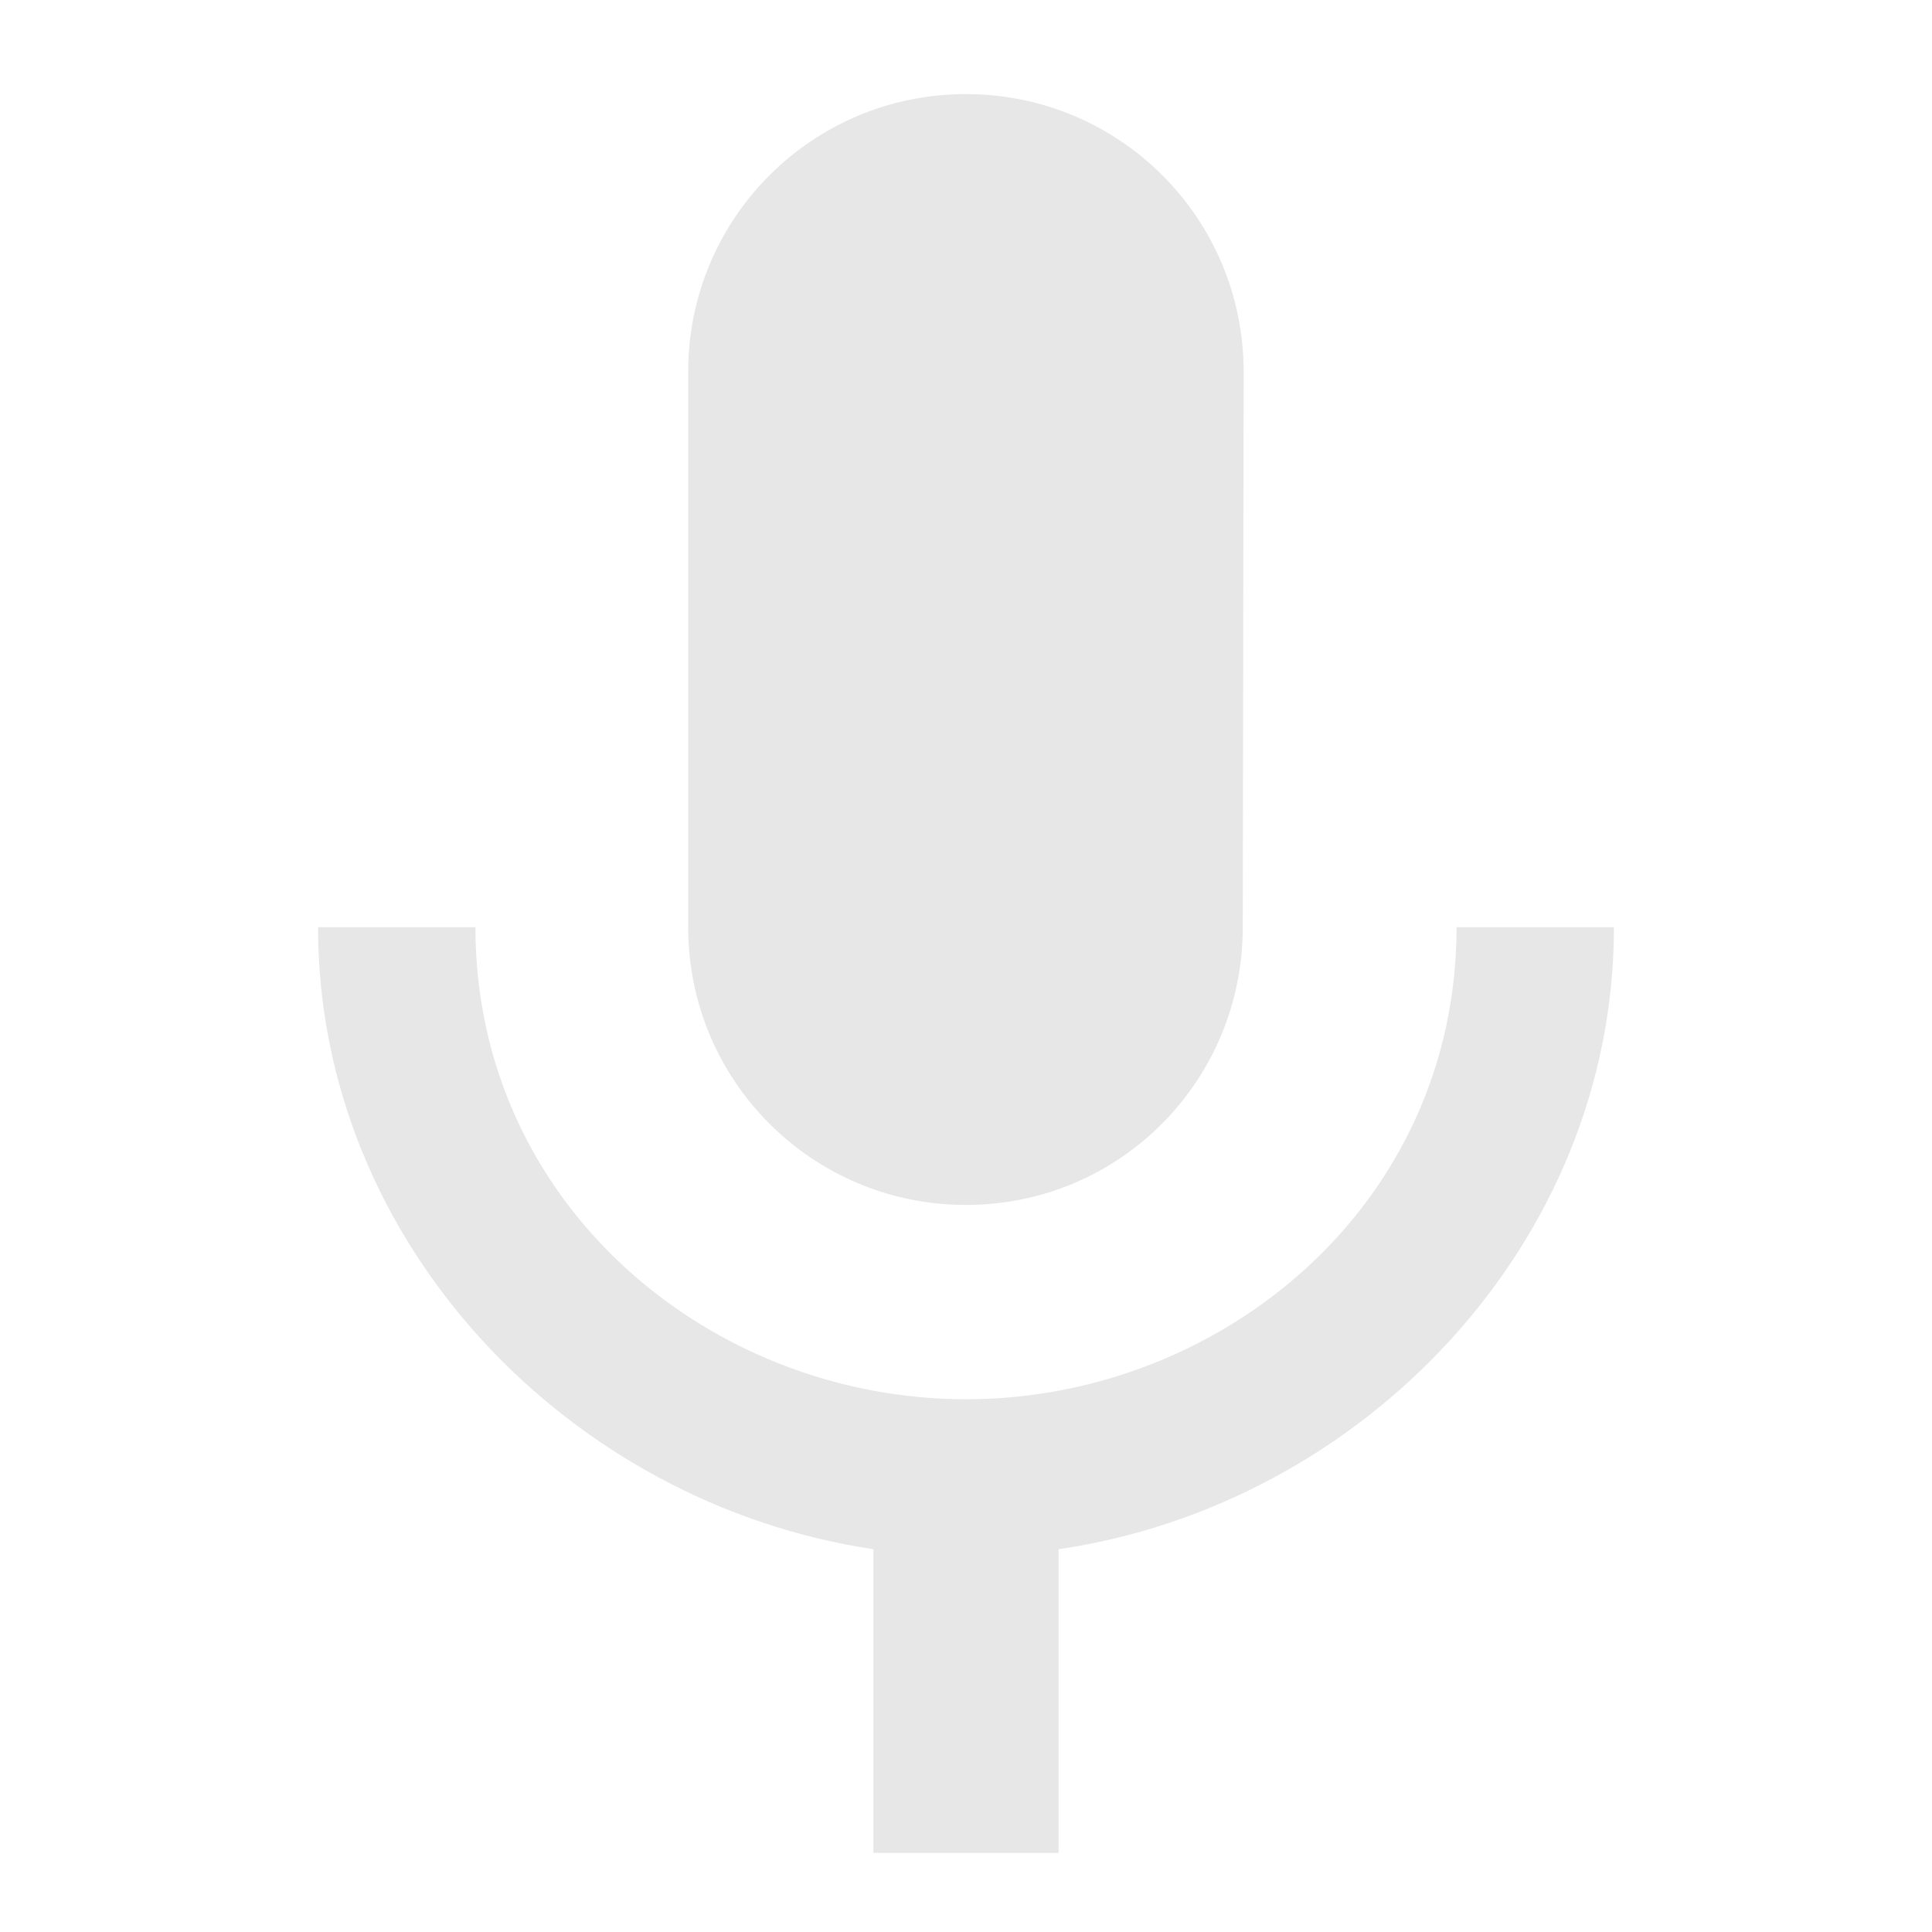 <?xml version="1.0" encoding="UTF-8" standalone="no"?>
<svg
   xmlns:dc="http://purl.org/dc/elements/1.1/"
   xmlns:cc="http://creativecommons.org/ns#"
   xmlns:rdf="http://www.w3.org/1999/02/22-rdf-syntax-ns#"
   xmlns:svg="http://www.w3.org/2000/svg"
   xmlns="http://www.w3.org/2000/svg"
   xmlns:sodipodi="http://sodipodi.sourceforge.net/DTD/sodipodi-0.dtd"
   xmlns:inkscape="http://www.inkscape.org/namespaces/inkscape"
   width="24"
   height="24"
   viewBox="0 0 24 24"
   id="svg2"
   version="1.1"
   inkscape:version="0.91 r13725"
   sodipodi:docname="keyboard_voice.svg"
   inkscape:export-filename="D:\Tests\mobile\img\voice@2x.png"
   inkscape:export-xdpi="206.25"
   inkscape:export-ydpi="206.25">
  <defs
     id="defs8" />
  <sodipodi:namedview
     pagecolor="#ffffff"
     bordercolor="#666666"
     borderopacity="1"
     objecttolerance="10"
     gridtolerance="10"
     guidetolerance="10"
     inkscape:pageopacity="0"
     inkscape:pageshadow="2"
     inkscape:window-width="1920"
     inkscape:window-height="1027"
     id="namedview6"
     showgrid="false"
     inkscape:zoom="9.8333333"
     inkscape:cx="-3.2033898"
     inkscape:cy="12"
     inkscape:window-x="1272"
     inkscape:window-y="-8"
     inkscape:window-maximized="1"
     inkscape:current-layer="svg2" />
  <path
     d="m 12,14.968 c 1.909,0 3.438,-1.541 3.438,-3.45 l 0.011,-6.899 c 0,-1.909 -1.541,-3.45 -3.45,-3.45 -1.909,0 -3.45,1.541 -3.45,3.45 l 0,6.899 c 0,1.909 1.541,3.45 3.45,3.45 z m 6.094,-3.45 c 0,3.45 -2.921,5.864 -6.094,5.864 -3.174,0 -6.094,-2.415 -6.094,-5.864 l -1.955,0 c 0,3.933 3.128,7.164 6.899,7.727 l 0,3.772 2.3,0 0,-3.772 c 3.772,-0.552 6.899,-3.795 6.899,-7.727 l -1.955,0 z"
     id="path4"
     style="fill:#e7e7e7;fill-opacity:1"
     inkscape:connector-curvature="0" />
</svg>
